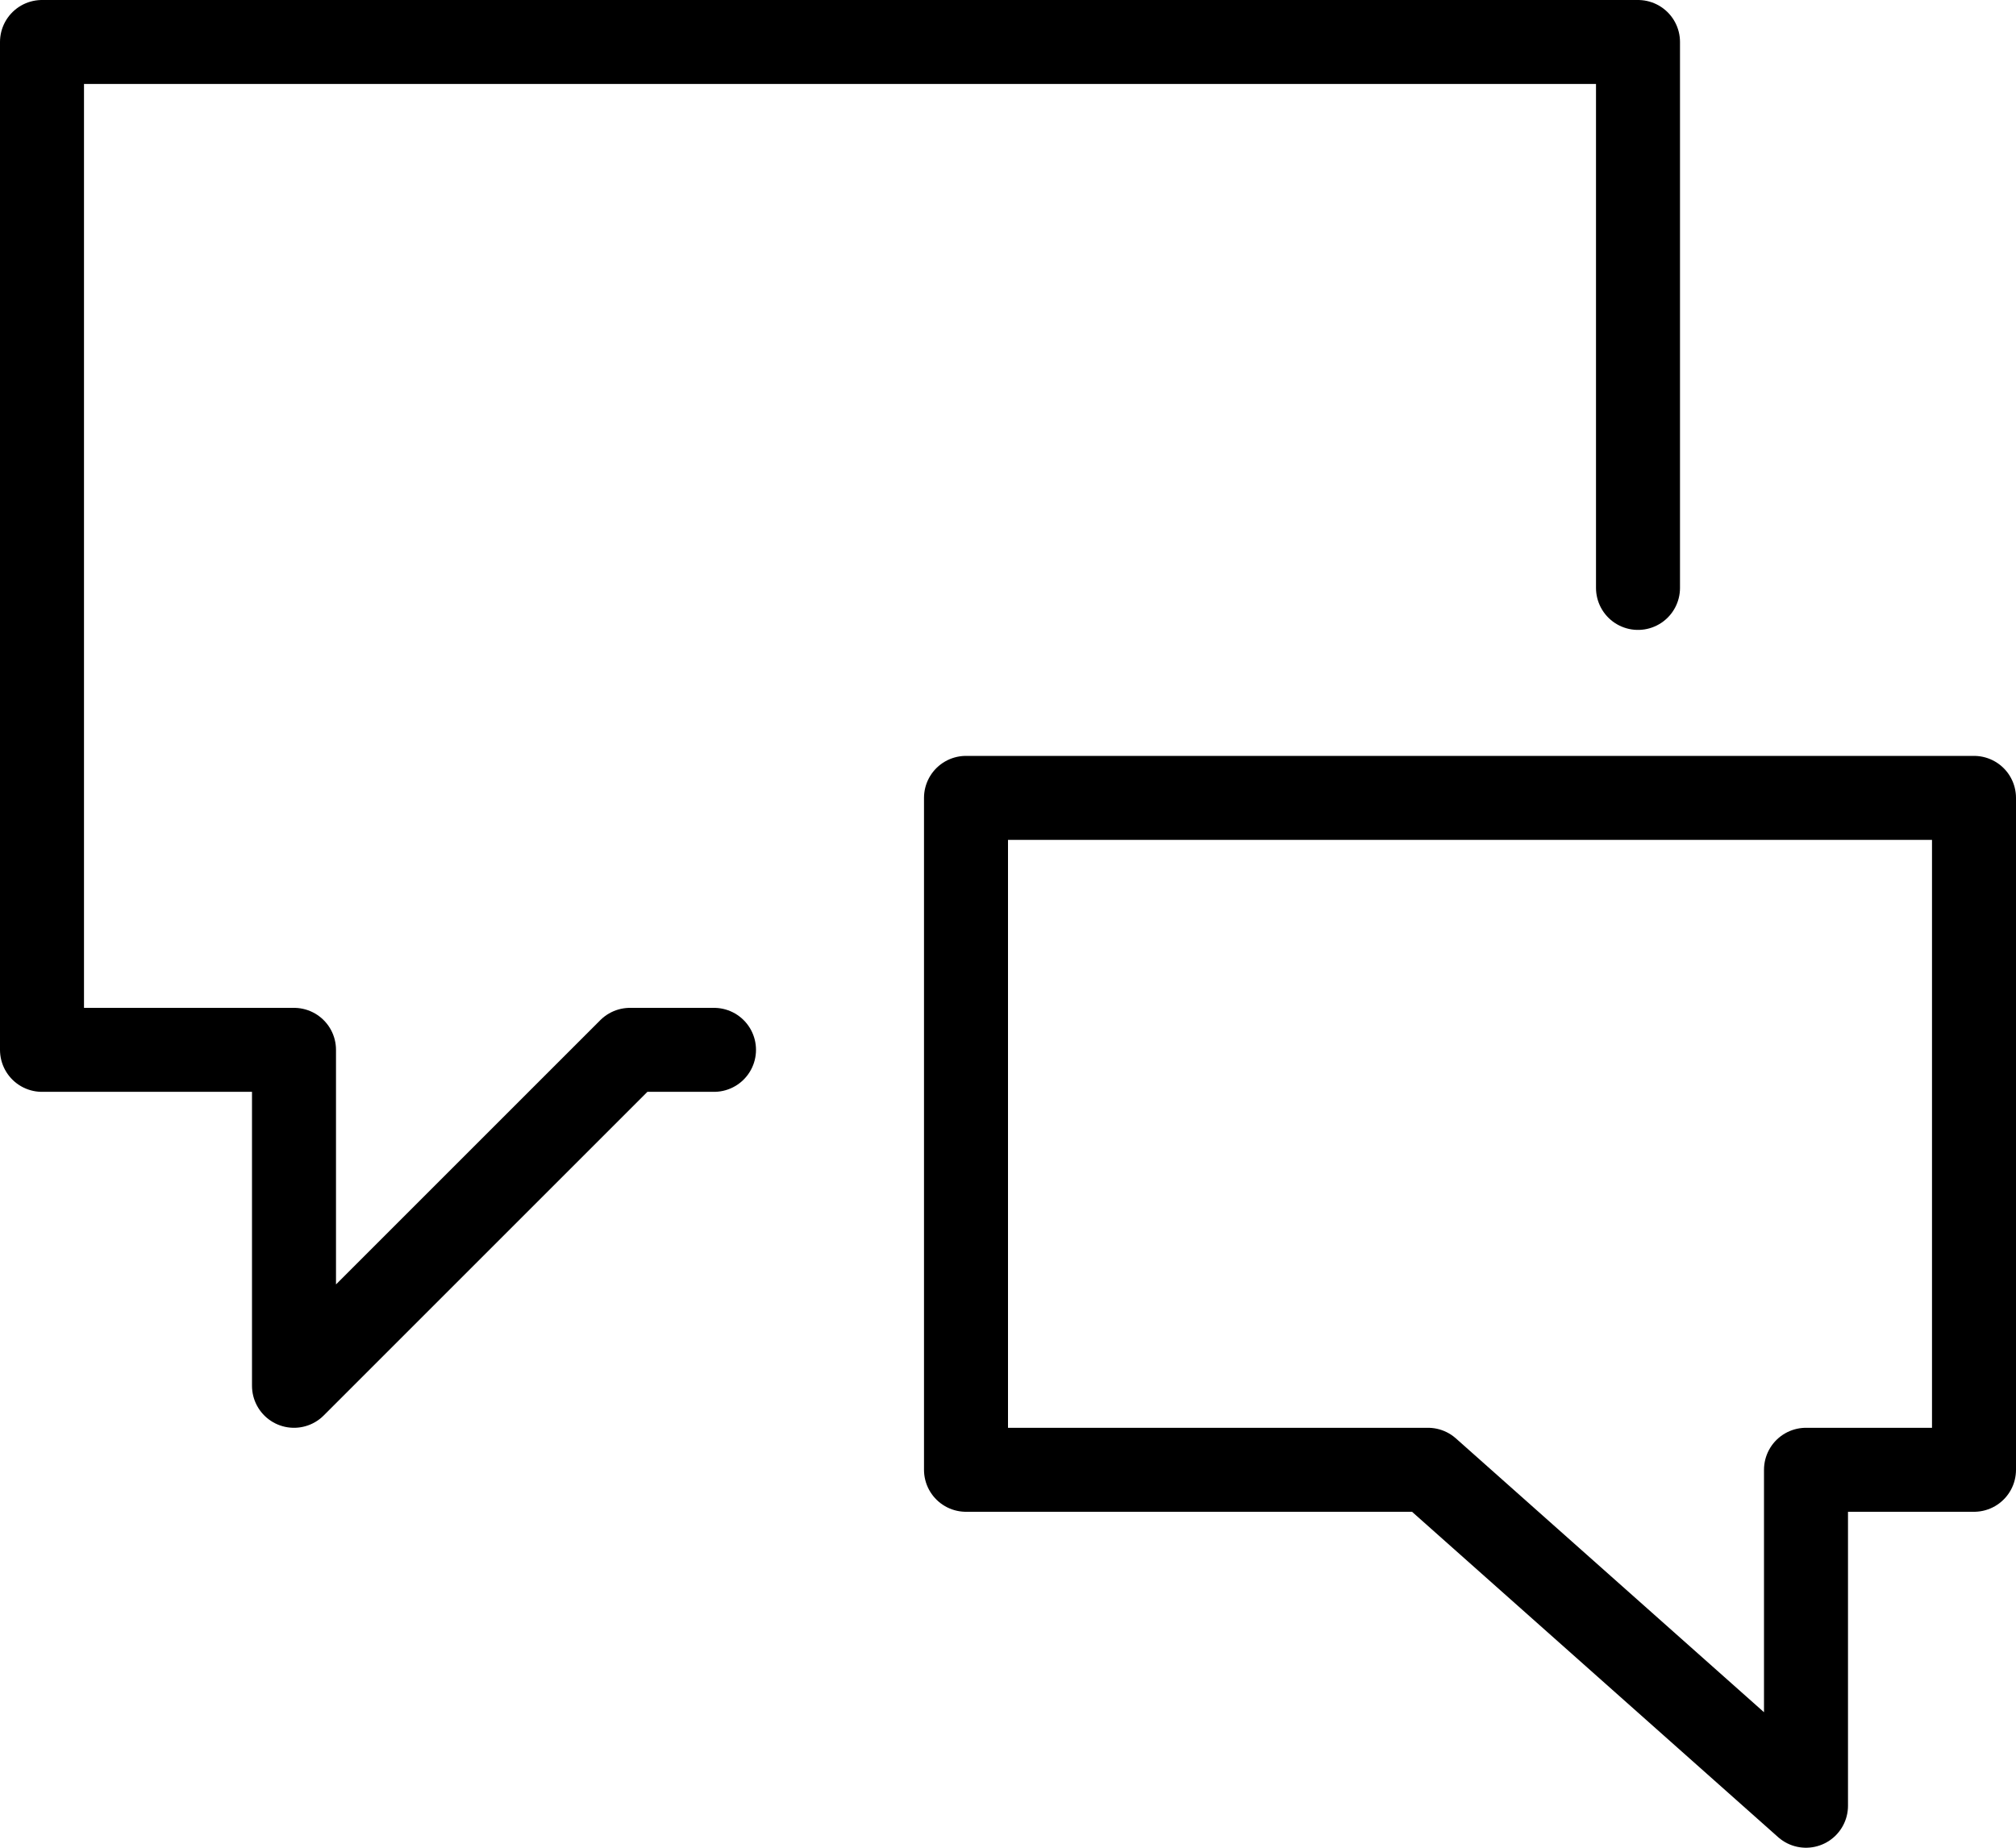 <svg xmlns="http://www.w3.org/2000/svg" viewBox="0 0 24 22"><title>Vector Smart Object1</title><polyline points="8.5 12.5 7.5 12.5 3.5 16.5 3.5 12.5 0.5 12.5 0.5 0.5 19.5 0.5 19.5 7" fill="none" stroke="#000" stroke-linecap="round" stroke-linejoin="round"/><polygon points="11.5 17.5 17 17.5 21.5 21.5 21.5 17.5 23.5 17.5 23.5 9.5 11.5 9.5 11.5 17.5" fill="none" stroke="#000" stroke-linecap="round" stroke-linejoin="round"/></svg>